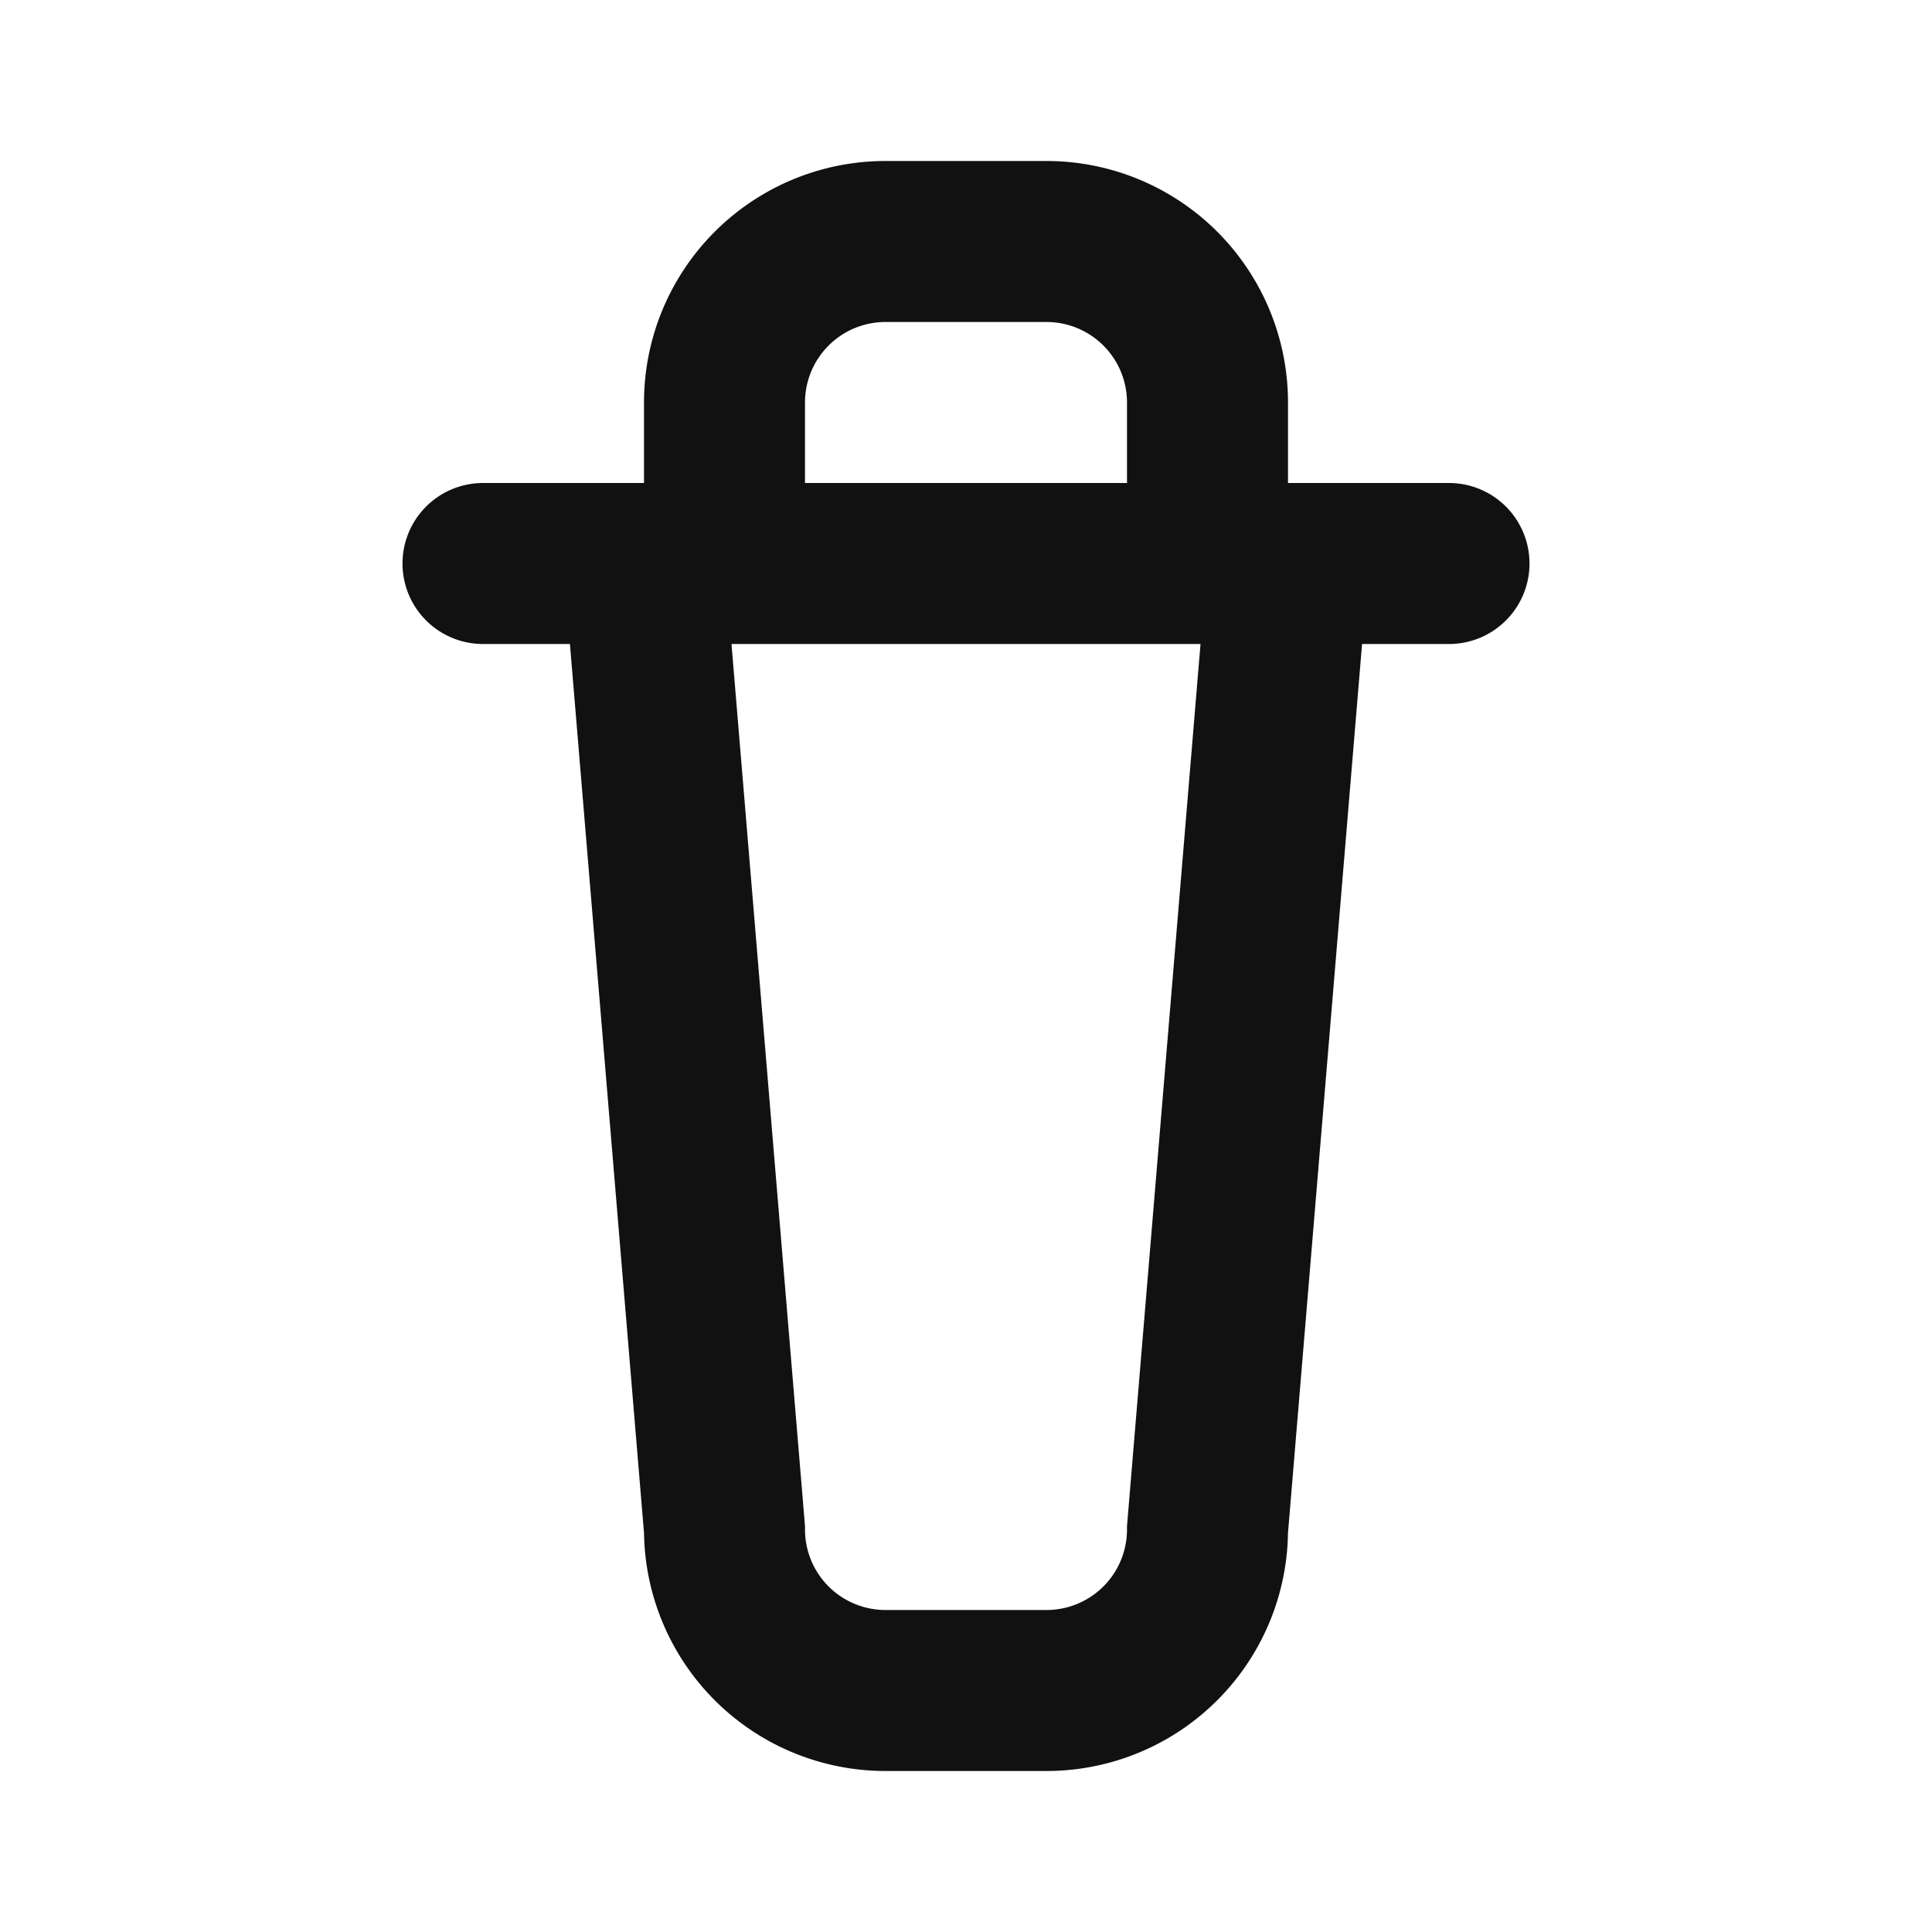 <svg xmlns="http://www.w3.org/2000/svg" width="18" height="18" viewBox="0 0 24 24" fill="none">
    <path d="M6 7h12M9 7V5a2 2 0 0 1 2-2h2a2 2 0 0 1 2 2v2M8 7l1 12a2 2 0 0 0 2 2h2a2 2 0 0 0 2-2l1-12" stroke="#111" stroke-width="2" stroke-linecap="round"/>
</svg>
